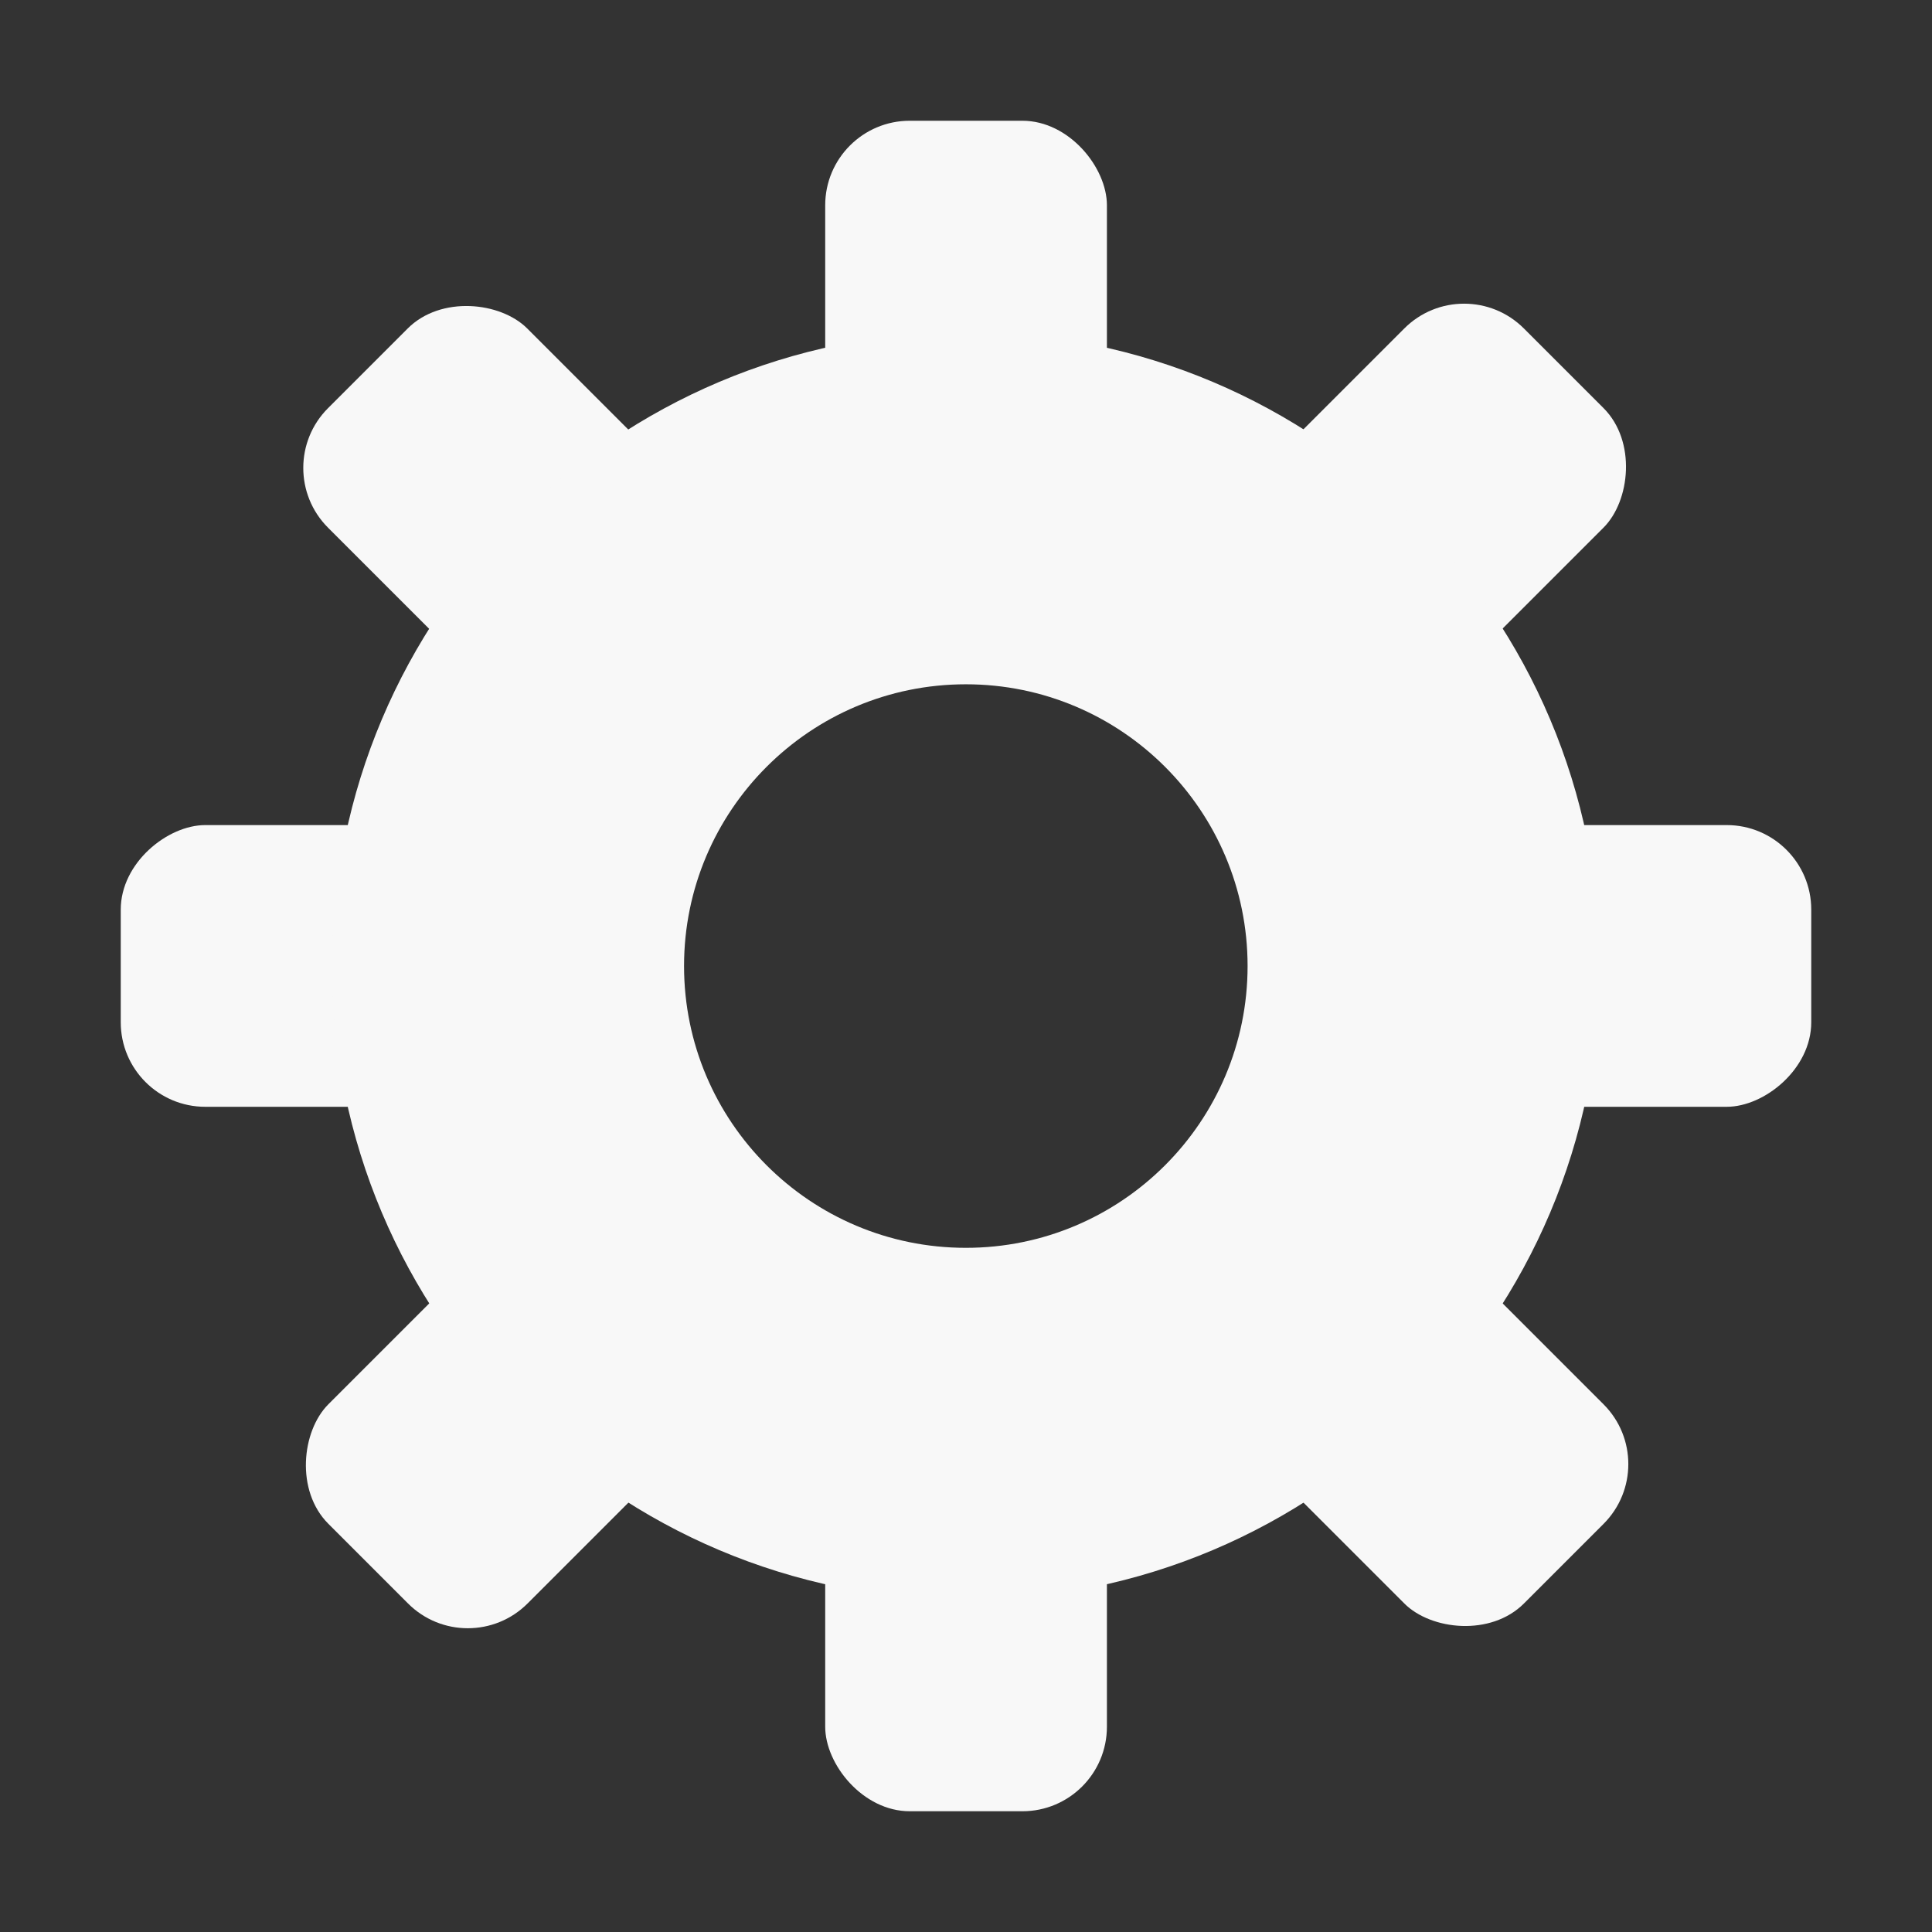 <svg width="16" height="16" viewBox="0 0 16 16" fill="none" xmlns="http://www.w3.org/2000/svg">
<rect x="0" y="0" width="16" height="16" fill="#333333" stroke="none"/>
<rect x="6.834" y="1" width="2.333" height="2.917" rx="0.7" fill="#F8F8F8"/>
<rect x="12.125" y="2.225" width="2.333" height="2.917" rx="0.7" transform="rotate(45 12.125 2.225)" fill="#F8F8F8"/>
<rect x="13.775" y="12.125" width="2.333" height="2.917" rx="0.7" transform="rotate(135 13.775 12.125)" fill="#F8F8F8"/>
<rect x="5.934" y="4.288" width="2.333" height="2.917" rx="0.7" transform="rotate(135 5.934 4.288)" fill="#F8F8F8"/>
<rect x="4.287" y="10.062" width="2.333" height="2.917" rx="0.7" transform="rotate(45 4.287 10.062)" fill="#F8F8F8"/>
<rect x="4.5" y="6.833" width="2.333" height="3.5" rx="0.7" transform="rotate(90 4.5 6.833)" fill="#F8F8F8"/>
<rect x="15" y="6.833" width="2.333" height="3.5" rx="0.7" transform="rotate(90 15 6.833)" fill="#F8F8F8"/>
<rect x="6.834" y="12.083" width="2.333" height="2.917" rx="0.7" fill="#F8F8F8"/>
<path fill-rule="evenodd" clip-rule="evenodd" d="M8 13.25C10.899 13.25 13.25 10.899 13.25 8C13.25 5.101 10.899 2.75 8 2.75C5.101 2.75 2.75 5.101 2.75 8C2.75 10.899 5.101 13.25 8 13.25ZM7.999 10.334C9.287 10.334 10.332 9.289 10.332 8C10.332 6.712 9.287 5.667 7.999 5.667C6.71 5.667 5.665 6.712 5.665 8C5.665 9.289 6.71 10.334 7.999 10.334Z" fill="#F8F8F8"/>
</svg>
